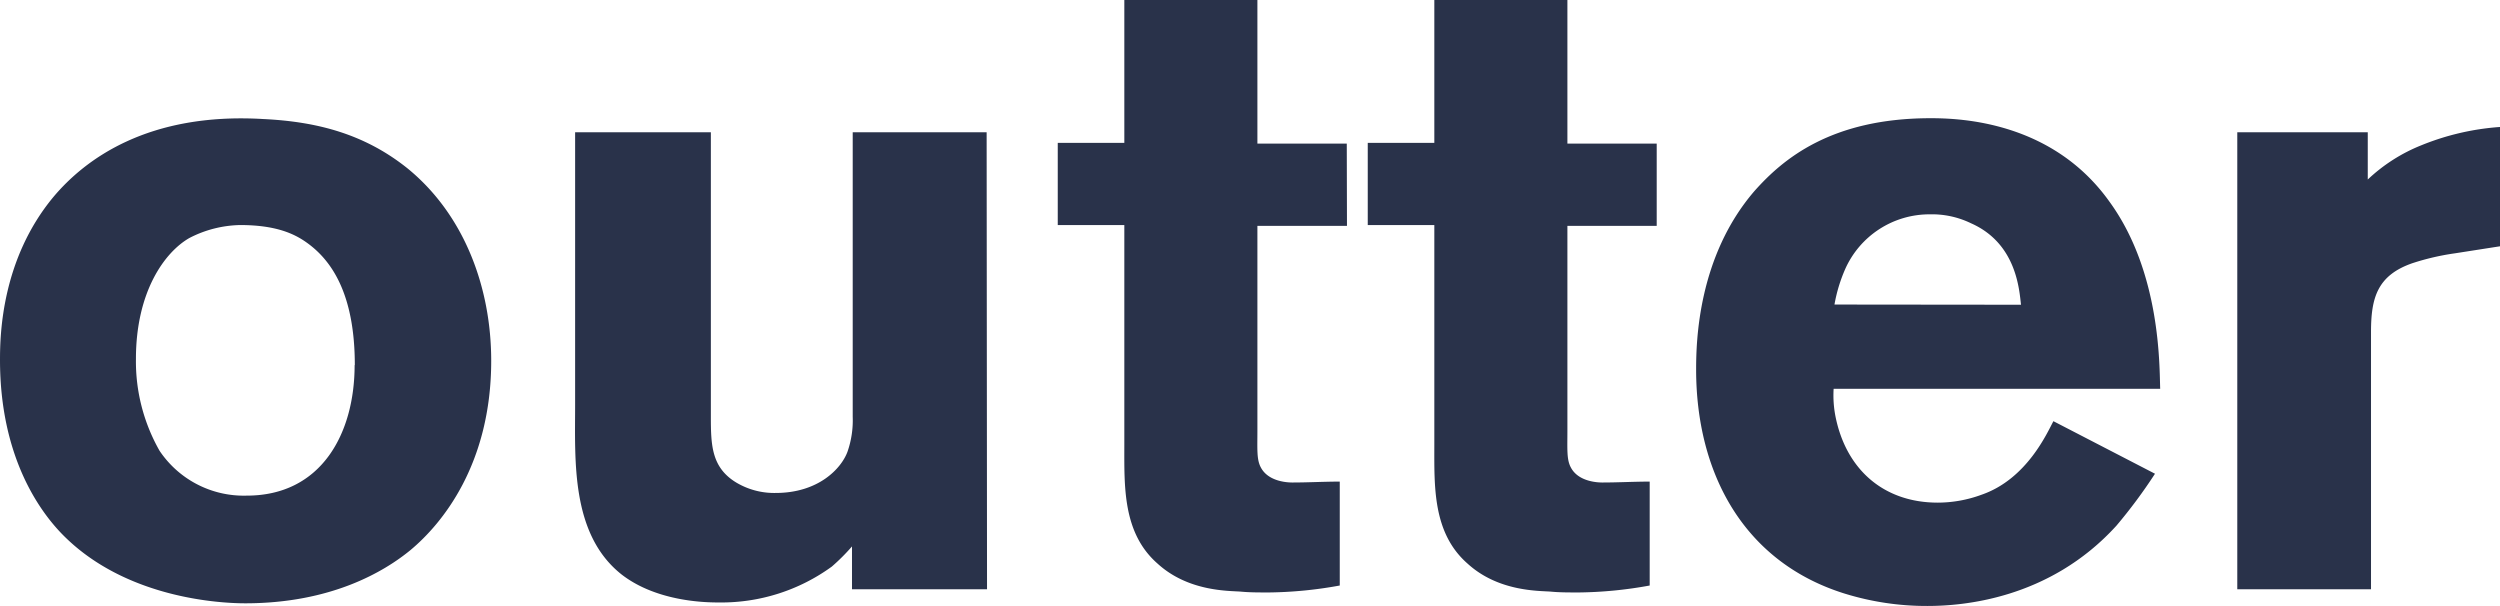 <svg xmlns="http://www.w3.org/2000/svg" viewBox="0 0 384.92 93.3"><title>tipografia</title><path d="M75.63,55.55c0,15.91-7.55,25.07-12.4,29.12C59.19,88,51,92.89,37.75,92.89c-3.64,0-17.93-.67-27.64-10.11C5.93,78.74,0,70.11,0,55.41c0-4,.27-15.5,8.22-25.08,4.86-5.79,14.56-13.07,32.36-12,8.23.4,15.51,2.29,22.11,7.55C71.46,33,75.63,44.22,75.63,55.55Zm-21,.67c0-10.65-3.37-16-7.41-18.87-1.89-1.35-4.72-2.7-10.25-2.7a17.66,17.66,0,0,0-7.82,2c-3.77,2.16-8.22,8.23-8.22,18.61a27.81,27.81,0,0,0,3.64,14.15A15.61,15.61,0,0,0,38,76.31C49.48,76.31,54.6,66.74,54.6,56.22Zm97.34,34.51H131.18v-6.6a31.16,31.16,0,0,1-3.1,3.1,28.92,28.92,0,0,1-17.39,5.53c-1.62,0-9.44,0-15-4.32-7.82-6.2-7.14-17.52-7.14-26.15V20.36h20.9V64.18c0,4.44.13,7.81,3.9,10.11a11.42,11.42,0,0,0,6.07,1.61c6.61,0,10.11-3.77,11.06-6.33a14.65,14.65,0,0,0,.81-5.39V20.36h20.62Zm55.42-55.95H193.6V66.33c0,2.83-.13,4.45.54,5.66,1.22,2.3,4.45,2.3,4.86,2.3,2.42,0,4.85-.14,7.28-.14v16a63.83,63.83,0,0,1-10.92,1.07c-1.49,0-3,0-4.32-.13-1.89-.14-8.09,0-12.81-4.31-5.39-4.72-5.12-11.87-5.12-18.34V34.65H162.86V22h10.25V0H193.6V22.11h13.76Zm47.72,0H241.33V66.33c0,2.83-.13,4.45.54,5.66,1.21,2.3,4.45,2.3,4.85,2.3,2.43,0,4.86-.14,7.28-.14v16a63.7,63.7,0,0,1-10.92,1.07c-1.48,0-3,0-4.31-.13-1.89-.14-8.09,0-12.81-4.31-5.39-4.72-5.12-11.87-5.12-18.34V34.65H210.59V22h10.25V0h20.49V22.11h13.75V34.78ZM332.6,59.86H282.32a16.89,16.89,0,0,0,.27,4.18c1.61,8.22,7.41,13.35,15.77,13.35a19.58,19.58,0,0,0,6.74-1.22c7-2.42,10.11-9.57,11.06-11.32l15.64,8.09a79.18,79.18,0,0,1-5.94,8C315.48,92.35,302,93.3,296.74,93.3a42.67,42.67,0,0,1-12.67-1.89c-15.64-4.85-22.92-18.61-22.92-34.52,0-4.31.27-17.39,9-27.5,4.32-4.85,11.73-11.19,27.1-11.19,4.72,0,18.74.54,27.51,12.81C332.74,41.93,332.47,56.49,332.6,59.86ZM311.17,46.92c-.27-2.29-.68-9.44-7.69-12.54A13.75,13.75,0,0,0,297.15,33a14.2,14.2,0,0,0-13.08,8.5,23.82,23.82,0,0,0-1.62,5.39Zm73.75-9L378,39a38.21,38.21,0,0,0-6.47,1.49c-5.53,1.88-6.47,5.39-6.47,10.65V90.73H344.47V20.36h20.09v7.28a26.06,26.06,0,0,1,8.22-5.26,39.4,39.4,0,0,1,12.14-2.83Z" style="fill:#29324a"/></svg>